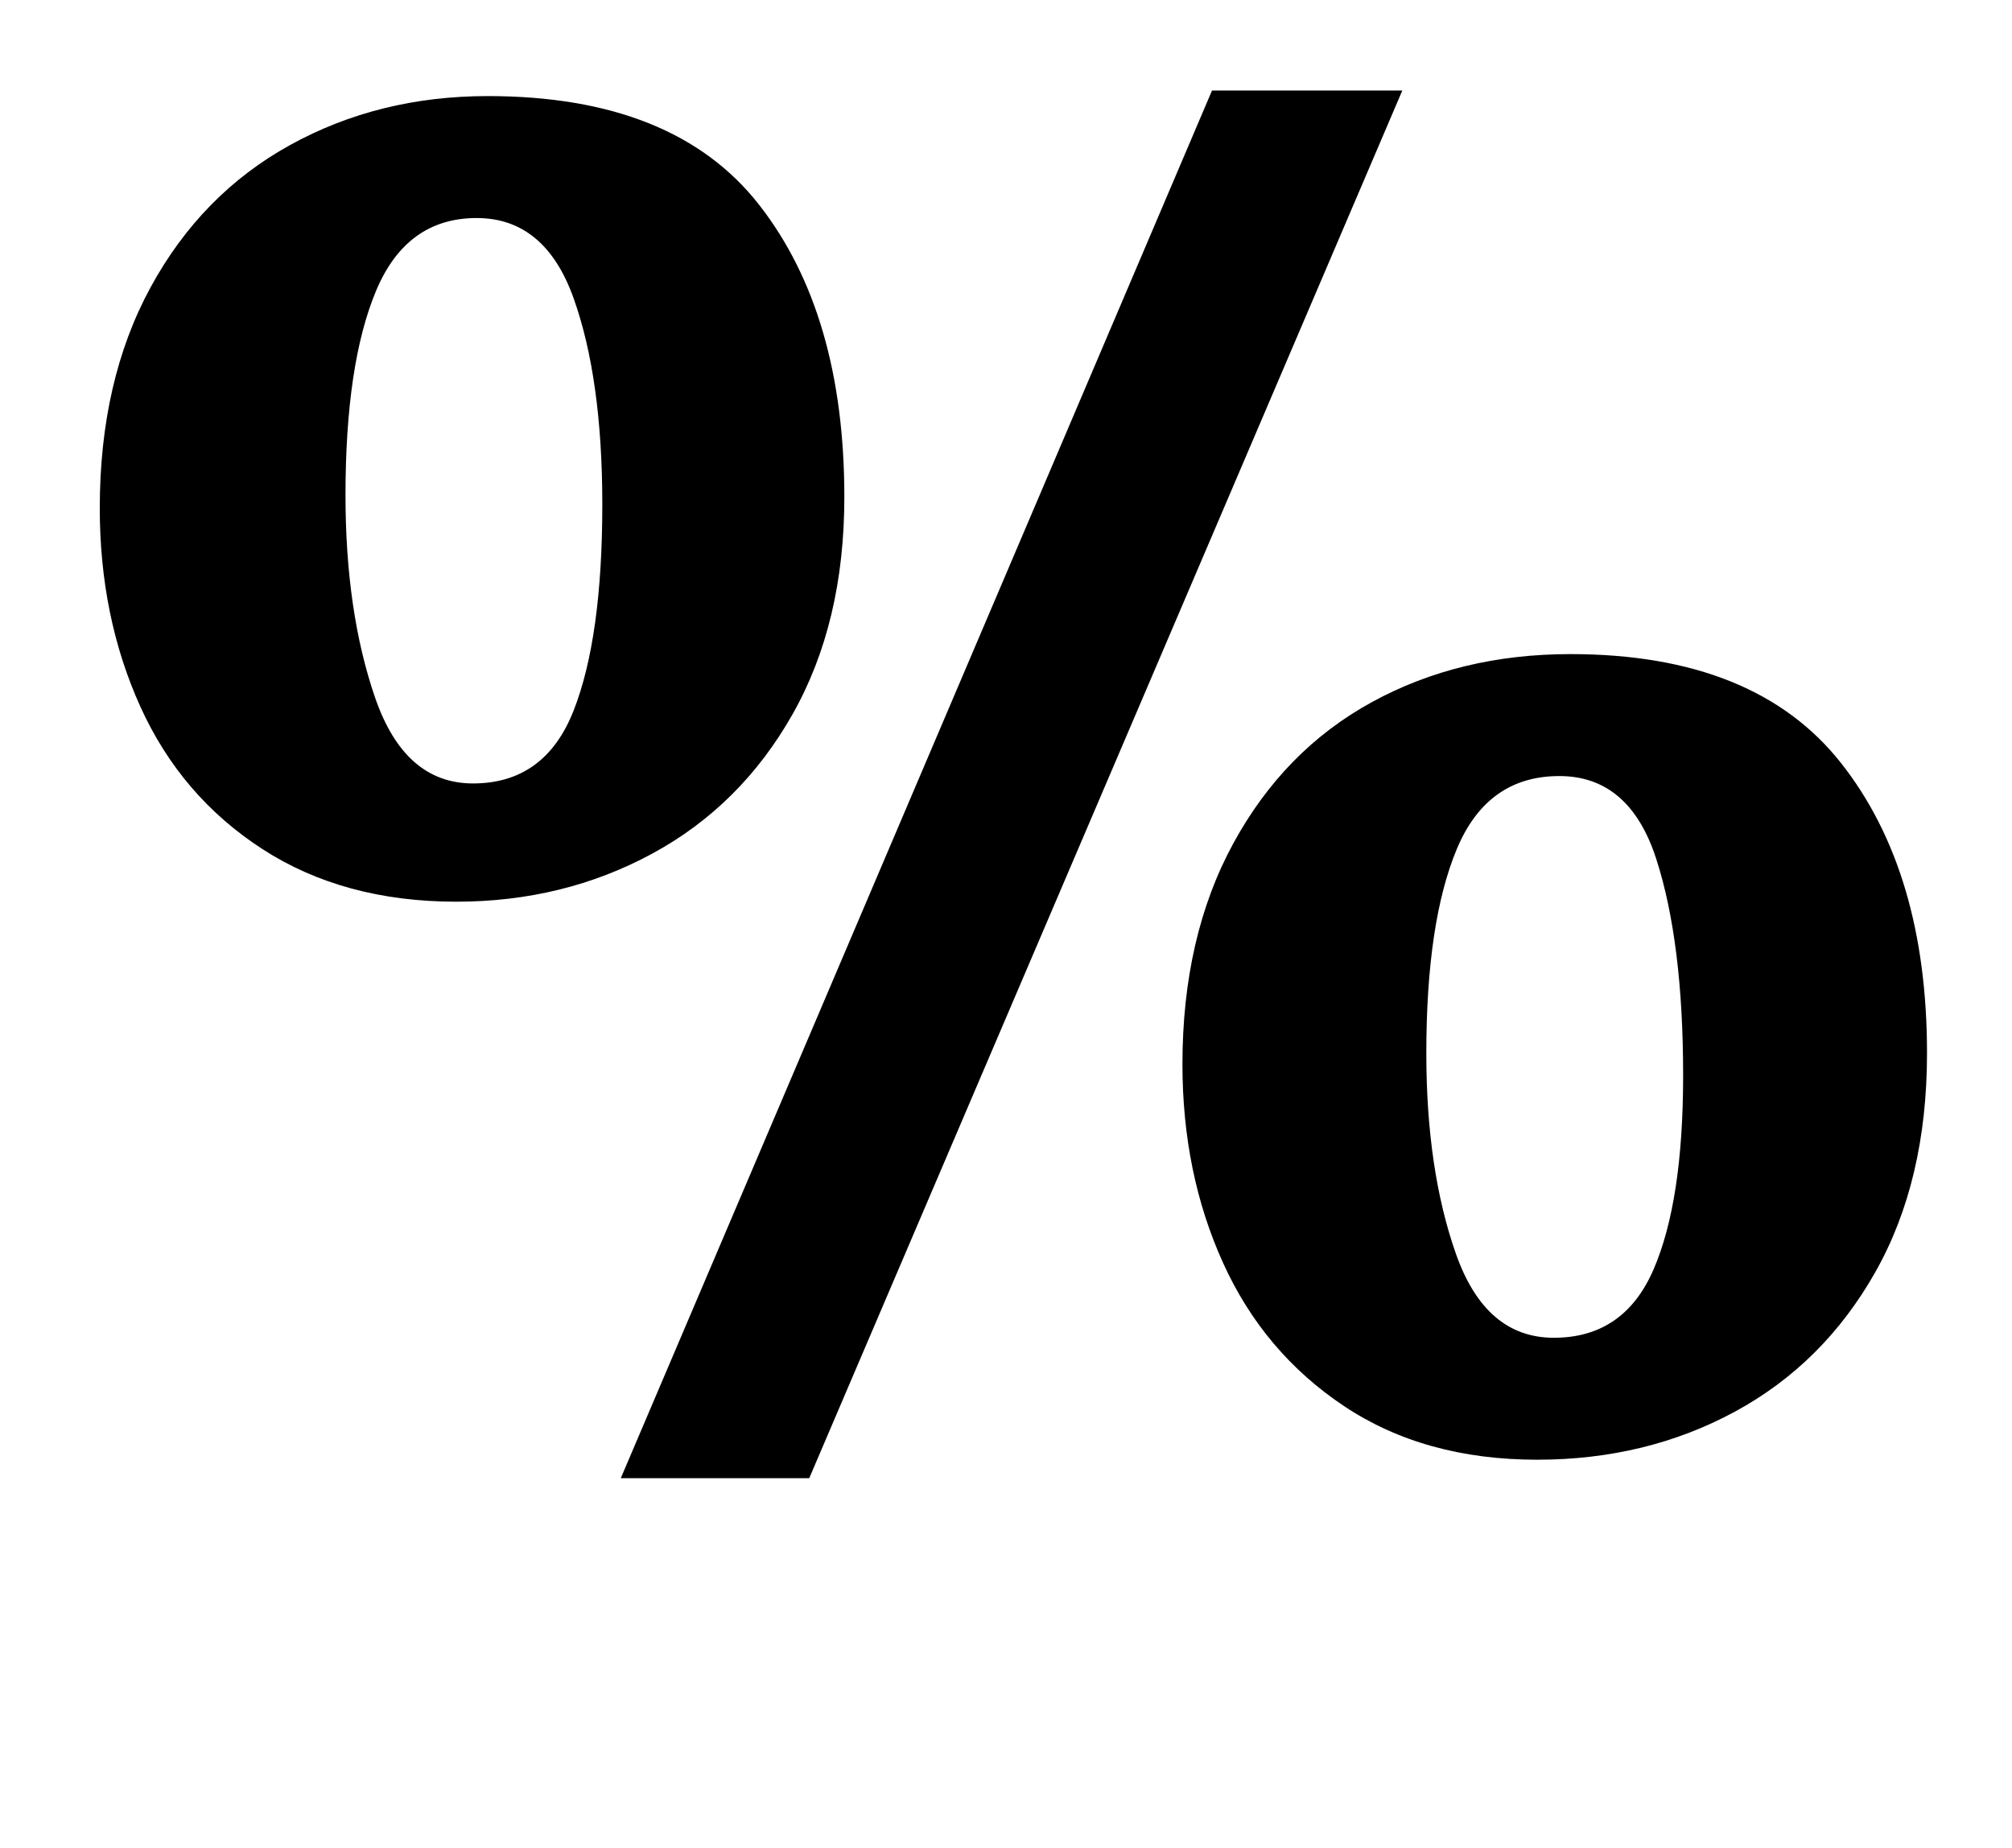 <?xml version="1.0" standalone="no"?>
<!DOCTYPE svg PUBLIC "-//W3C//DTD SVG 1.1//EN" "http://www.w3.org/Graphics/SVG/1.1/DTD/svg11.dtd" >
<svg xmlns="http://www.w3.org/2000/svg" xmlns:xlink="http://www.w3.org/1999/xlink" version="1.1" viewBox="-10 0 1089 1000">
  <g transform="matrix(1 0 0 -1 0 800)">
   <path fill="currentColor"
d="M646 751h103l-321 -751h-102zM132 340.5q-44 28.5 -66 77t-22 107.5q0 69 27.5 119.5t75.5 77t107 26.5q101 0 147 -59t46 -158q0 -68 -28 -117.5t-76 -75.5t-106 -26q-61 0 -105 28.5zM300.5 415.5q15.5 39.5 15.5 111.5q0 68 -15.5 111.5t-52.5 43.5q-38 0 -54.5 -39.5
t-16.5 -110.5q0 -63 16 -109.5t53 -46.5q39 0 54.5 39.5zM717.5 39q-43.5 29 -65.5 77.5t-22 107.5q0 69 27.5 119.5t75 76.5t107.5 26q100 0 146.5 -59t46.5 -157q0 -69 -28 -118.5t-76 -75.5t-107 -26q-61 0 -104.5 29zM885 113q16 37 16 105q0 72 -14.5 117t-52.5 45
q-39 0 -55.5 -39.5t-16.5 -110.5q0 -63 16 -108.5t53 -45.5q38 0 54 37z" />
  </g>

</svg>

